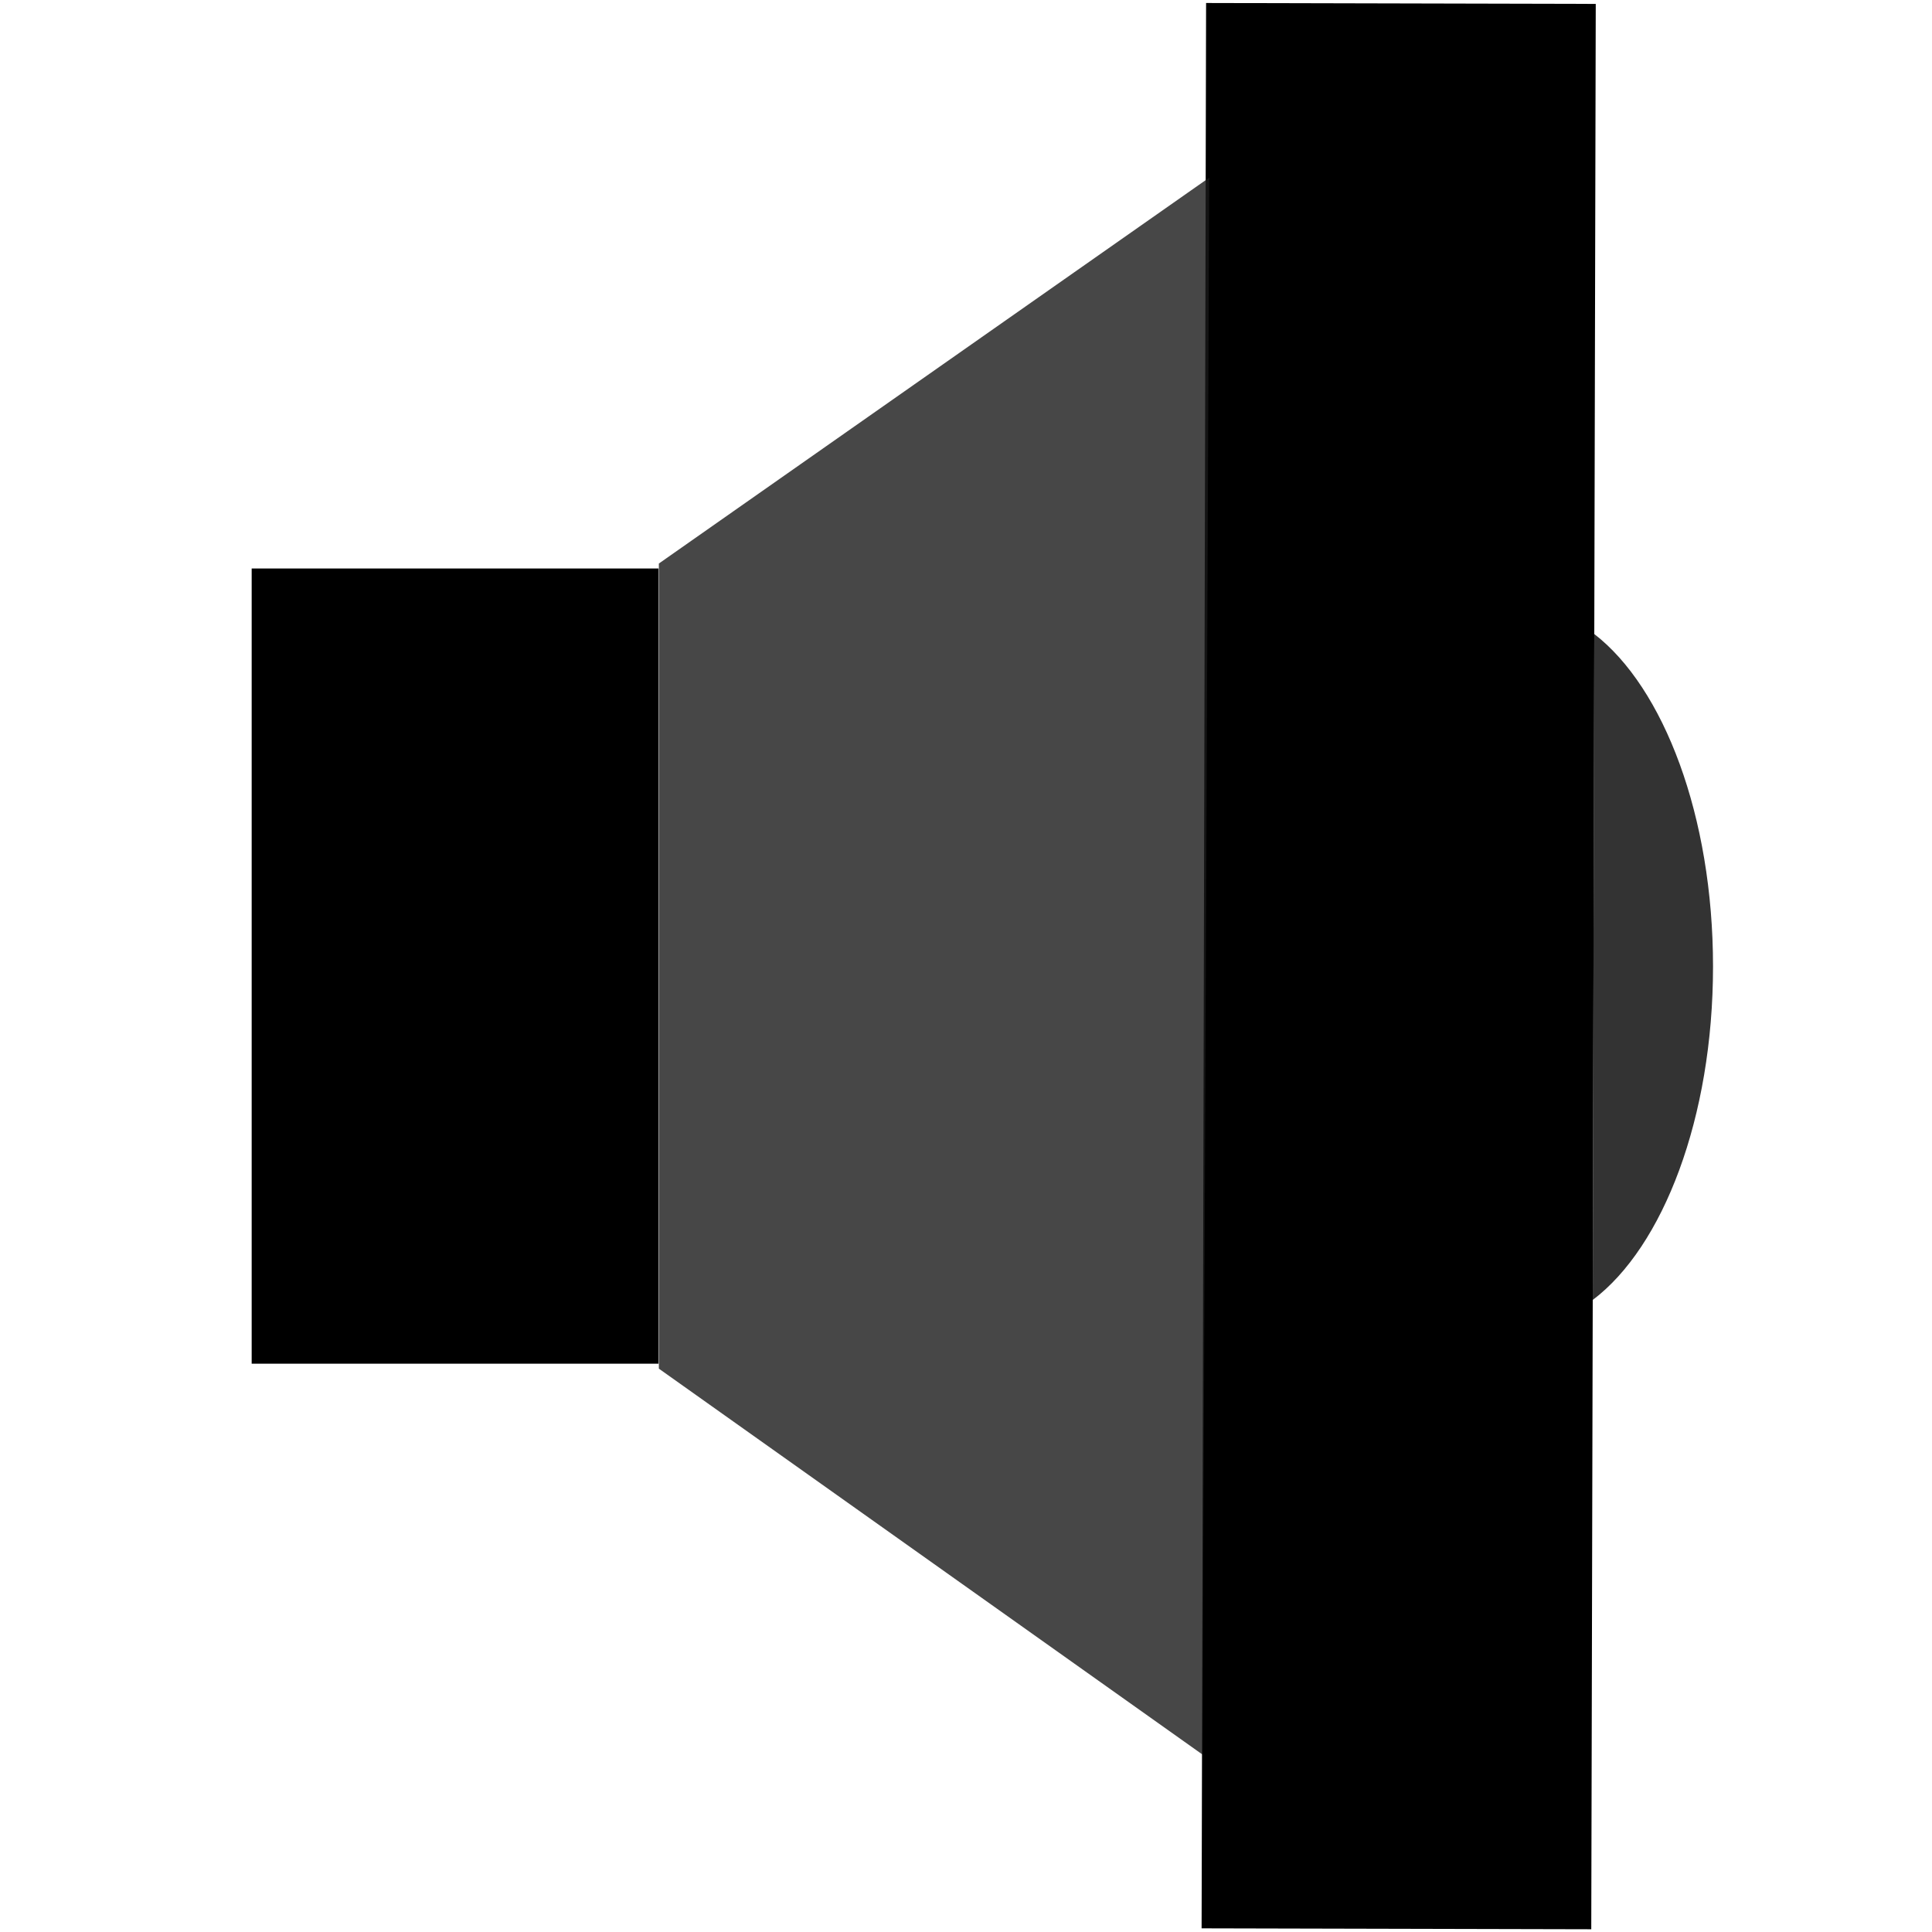 <?xml version="1.0" encoding="UTF-8" standalone="no"?>
<!-- Created with Inkscape (http://www.inkscape.org/) -->

<svg
   xmlns:dc="http://purl.org/dc/elements/1.1/"
   xmlns:cc="http://creativecommons.org/ns#"
   xmlns:rdf="http://www.w3.org/1999/02/22-rdf-syntax-ns#"
   xmlns:svg="http://www.w3.org/2000/svg"
   xmlns="http://www.w3.org/2000/svg"
   xmlns:xlink="http://www.w3.org/1999/xlink"
   xmlns:sodipodi="http://sodipodi.sourceforge.net/DTD/sodipodi-0.dtd"
   xmlns:inkscape="http://www.inkscape.org/namespaces/inkscape"
   width="128"
   height="128"
   id="svg2"
   version="1.1"
   inkscape:version="0.47 r22583"
   sodipodi:docname="file-sound-alt.svg"
   sodipodi:version="0.32"
   inkscape:output_extension="org.inkscape.output.svg.inkscape">
  <defs
     id="defs4">
    <inkscape:perspective
       sodipodi:type="inkscape:persp3d"
       inkscape:vp_x="0 : 526.18109 : 1"
       inkscape:vp_y="0 : 1000 : 0"
       inkscape:vp_z="744.09448 : 526.18109 : 1"
       inkscape:persp3d-origin="372.04724 : 350.78739 : 1"
       id="perspective10" />
    <radialGradient
       r="2.906"
       fy="21.844"
       fx="20.844"
       cy="21.844"
       cx="20.844"
       gradientUnits="userSpaceOnUse"
       id="radialGradient3224"
       xlink:href="#linearGradient21644"
       inkscape:collect="always" />
    <radialGradient
       r="2.906"
       fy="21.844"
       fx="20.844"
       cy="21.844"
       cx="20.844"
       gradientUnits="userSpaceOnUse"
       id="radialGradient3222"
       xlink:href="#linearGradient21662"
       inkscape:collect="always" />
    <radialGradient
       r="2.906"
       fy="21.844"
       fx="20.844"
       cy="21.844"
       cx="20.844"
       gradientUnits="userSpaceOnUse"
       id="radialGradient3220"
       xlink:href="#linearGradient21622"
       inkscape:collect="always" />
    <linearGradient
       y2="32.629"
       x2="16.188"
       y1="18.812"
       x1="17.25"
       gradientTransform="translate(-28,0)"
       gradientUnits="userSpaceOnUse"
       id="linearGradient3218"
       xlink:href="#linearGradient6387"
       inkscape:collect="always" />
    <radialGradient
       r="6"
       fy="22.5"
       fx="7.14"
       cy="22.5"
       cx="7.14"
       gradientTransform="matrix(1.915,-0.506,0.655,2.477,-48.624,-29.619)"
       gradientUnits="userSpaceOnUse"
       id="radialGradient3216"
       xlink:href="#linearGradient9086"
       inkscape:collect="always" />
    <linearGradient
       y2="546.572"
       x2="832.307"
       y1="487.753"
       x1="934.029"
       gradientTransform="matrix(1.073,-1.499,0.793,0.568,-983.097,1474.365)"
       gradientUnits="userSpaceOnUse"
       id="linearGradient2844"
       xlink:href="#linearGradient3892"
       inkscape:collect="always" />
    <linearGradient
       y2="371.506"
       x2="956.331"
       y1="371.98"
       x1="980.064"
       gradientUnits="userSpaceOnUse"
       id="linearGradient2842"
       xlink:href="#linearGradient3844"
       inkscape:collect="always" />
    <linearGradient
       y2="419.056"
       x2="1028.424"
       y1="391.951"
       x1="1001.319"
       gradientTransform="matrix(-0.673,-4.579,-4.579,0.673,2859.729,4870.443)"
       gradientUnits="userSpaceOnUse"
       id="linearGradient2840"
       xlink:href="#linearGradient3834"
       inkscape:collect="always" />
    <linearGradient
       inkscape:collect="always"
       id="linearGradient3892">
      <stop
         style="stop-color:#000000;stop-opacity:1;"
         offset="0"
         id="stop3894" />
      <stop
         style="stop-color:#000000;stop-opacity:0;"
         offset="1"
         id="stop3896" />
    </linearGradient>
    <linearGradient
       id="linearGradient3844">
      <stop
         style="stop-color:#6a6a6a;stop-opacity:1;"
         offset="0"
         id="stop3846" />
      <stop
         style="stop-color:#cfcfcf;stop-opacity:1;"
         offset="1"
         id="stop3848" />
    </linearGradient>
    <linearGradient
       id="linearGradient3834">
      <stop
         style="stop-color:#a0a0a0;stop-opacity:1;"
         offset="0"
         id="stop3836" />
      <stop
         style="stop-color:#989898;stop-opacity:1;"
         offset="1"
         id="stop3838" />
    </linearGradient>
    <linearGradient
       id="linearGradient6387">
      <stop
         id="stop6389"
         offset="0"
         style="stop-color:white;stop-opacity:1;" />
      <stop
         id="stop6391"
         offset="1"
         style="stop-color:white;stop-opacity:0;" />
    </linearGradient>
    <linearGradient
       id="linearGradient9086">
      <stop
         style="stop-color:black;stop-opacity:1;"
         offset="0"
         id="stop9088" />
      <stop
         style="stop-color:black;stop-opacity:0;"
         offset="1"
         id="stop9090" />
    </linearGradient>
    <linearGradient
       id="linearGradient21622">
      <stop
         id="stop21624"
         offset="0"
         style="stop-color:#3465a4;stop-opacity:0;" />
      <stop
         style="stop-color:#3465a4;stop-opacity:0;"
         offset="0.855"
         id="stop21630" />
      <stop
         id="stop21626"
         offset="1"
         style="stop-color:#3465a4;stop-opacity:1" />
    </linearGradient>
    <linearGradient
       id="linearGradient21644">
      <stop
         style="stop-color:#3465a4;stop-opacity:0;"
         offset="0"
         id="stop21646" />
      <stop
         id="stop21648"
         offset="0.735"
         style="stop-color:#3465a4;stop-opacity:0;" />
      <stop
         style="stop-color:#3465a4;stop-opacity:1"
         offset="1"
         id="stop21650" />
    </linearGradient>
    <linearGradient
       id="linearGradient21662">
      <stop
         style="stop-color:#3465a4;stop-opacity:0;"
         offset="0"
         id="stop21664" />
      <stop
         id="stop21666"
         offset="0.819"
         style="stop-color:#3465a4;stop-opacity:0;" />
      <stop
         style="stop-color:#3465a4;stop-opacity:1"
         offset="1"
         id="stop21668" />
    </linearGradient>
    <linearGradient
       y2="720.934"
       x2="678.571"
       y1="420.934"
       x1="31.429"
       gradientTransform="matrix(0.256,0,0,0.347,89.767,433.634)"
       gradientUnits="userSpaceOnUse"
       id="linearGradient3181"
       xlink:href="#linearGradient3155"
       inkscape:collect="always" />
    <linearGradient
       id="linearGradient3155">
      <stop
         id="stop3157"
         offset="0"
         style="stop-color:#252525;stop-opacity:1;" />
      <stop
         id="stop3159"
         offset="1"
         style="stop-color:#565656;stop-opacity:1;" />
    </linearGradient>
    <inkscape:perspective
       id="perspective66"
       inkscape:persp3d-origin="100 : 66.666667 : 1"
       inkscape:vp_z="200 : 100 : 1"
       inkscape:vp_y="0 : 1000 : 0"
       inkscape:vp_x="0 : 100 : 1"
       sodipodi:type="inkscape:persp3d" />
    <radialGradient
       r="2.906"
       fy="21.844"
       fx="20.844"
       cy="21.844"
       cx="20.844"
       gradientUnits="userSpaceOnUse"
       id="radialGradient9149"
       xlink:href="#linearGradient21644"
       inkscape:collect="always" />
    <radialGradient
       r="2.906"
       fy="21.844"
       fx="20.844"
       cy="21.844"
       cx="20.844"
       gradientUnits="userSpaceOnUse"
       id="radialGradient9147"
       xlink:href="#linearGradient21662"
       inkscape:collect="always" />
    <radialGradient
       r="2.906"
       fy="21.844"
       fx="20.844"
       cy="21.844"
       cx="20.844"
       gradientUnits="userSpaceOnUse"
       id="radialGradient9145"
       xlink:href="#linearGradient21622"
       inkscape:collect="always" />
    <linearGradient
       y2="32.629"
       x2="16.188"
       y1="18.812"
       x1="17.25"
       gradientTransform="translate(-28,0)"
       gradientUnits="userSpaceOnUse"
       id="linearGradient9143"
       xlink:href="#linearGradient6387"
       inkscape:collect="always" />
    <radialGradient
       r="6"
       fy="22.5"
       fx="7.14"
       cy="22.5"
       cx="7.14"
       gradientTransform="matrix(1.915,-0.506,0.655,2.477,-48.624,-29.619)"
       gradientUnits="userSpaceOnUse"
       id="radialGradient9141"
       xlink:href="#linearGradient9086"
       inkscape:collect="always" />
    <linearGradient
       y2="546.572"
       x2="832.307"
       y1="487.753"
       x1="934.029"
       gradientTransform="matrix(1.073,-1.499,0.793,0.568,-983.097,1474.365)"
       gradientUnits="userSpaceOnUse"
       id="linearGradient9139"
       xlink:href="#linearGradient3892"
       inkscape:collect="always" />
    <linearGradient
       y2="371.506"
       x2="956.331"
       y1="371.98"
       x1="980.064"
       gradientUnits="userSpaceOnUse"
       id="linearGradient9137"
       xlink:href="#linearGradient3844"
       inkscape:collect="always" />
    <linearGradient
       y2="419.056"
       x2="1028.424"
       y1="391.951"
       x1="1001.319"
       gradientTransform="matrix(-0.673,-4.579,-4.579,0.673,2859.729,4870.443)"
       gradientUnits="userSpaceOnUse"
       id="linearGradient9135"
       xlink:href="#linearGradient3834"
       inkscape:collect="always" />
    <linearGradient
       id="linearGradient9123">
      <stop
         style="stop-color:#6a6a6a;stop-opacity:1;"
         offset="0"
         id="stop9125" />
      <stop
         style="stop-color:#cfcfcf;stop-opacity:1;"
         offset="1"
         id="stop9127" />
    </linearGradient>
    <linearGradient
       id="linearGradient9117">
      <stop
         style="stop-color:#a0a0a0;stop-opacity:1;"
         offset="0"
         id="stop9119" />
      <stop
         style="stop-color:#989898;stop-opacity:1;"
         offset="1"
         id="stop9121" />
    </linearGradient>
    <linearGradient
       id="linearGradient9111">
      <stop
         id="stop9113"
         offset="0"
         style="stop-color:white;stop-opacity:1;" />
      <stop
         id="stop9115"
         offset="1"
         style="stop-color:white;stop-opacity:0;" />
    </linearGradient>
    <linearGradient
       id="linearGradient9105">
      <stop
         style="stop-color:black;stop-opacity:1;"
         offset="0"
         id="stop9107" />
      <stop
         style="stop-color:black;stop-opacity:0;"
         offset="1"
         id="stop9109" />
    </linearGradient>
    <linearGradient
       id="linearGradient9097">
      <stop
         id="stop9099"
         offset="0"
         style="stop-color:#3465a4;stop-opacity:0;" />
      <stop
         style="stop-color:#3465a4;stop-opacity:0;"
         offset="0.855"
         id="stop9101" />
      <stop
         id="stop9103"
         offset="1"
         style="stop-color:#3465a4;stop-opacity:1" />
    </linearGradient>
    <linearGradient
       id="linearGradient9089">
      <stop
         style="stop-color:#3465a4;stop-opacity:0;"
         offset="0"
         id="stop9091" />
      <stop
         id="stop9093"
         offset="0.735"
         style="stop-color:#3465a4;stop-opacity:0;" />
      <stop
         style="stop-color:#3465a4;stop-opacity:1"
         offset="1"
         id="stop9095" />
    </linearGradient>
    <linearGradient
       id="linearGradient9081">
      <stop
         style="stop-color:#3465a4;stop-opacity:0;"
         offset="0"
         id="stop9083" />
      <stop
         id="stop9085"
         offset="0.819"
         style="stop-color:#3465a4;stop-opacity:0;" />
      <stop
         style="stop-color:#3465a4;stop-opacity:1"
         offset="1"
         id="stop9087" />
    </linearGradient>
    <linearGradient
       y2="720.934"
       x2="678.571"
       y1="420.934"
       x1="31.429"
       gradientTransform="matrix(0.256,0,0,0.347,89.767,433.634)"
       gradientUnits="userSpaceOnUse"
       id="linearGradient9079"
       xlink:href="#linearGradient3155"
       inkscape:collect="always" />
    <linearGradient
       id="linearGradient9073">
      <stop
         id="stop9075"
         offset="0"
         style="stop-color:#252525;stop-opacity:1;" />
      <stop
         id="stop9077"
         offset="1"
         style="stop-color:#565656;stop-opacity:1;" />
    </linearGradient>
    <inkscape:perspective
       id="perspective9071"
       inkscape:persp3d-origin="100 : 66.666667 : 1"
       inkscape:vp_z="200 : 100 : 1"
       inkscape:vp_y="0 : 1000 : 0"
       inkscape:vp_x="0 : 100 : 1"
       sodipodi:type="inkscape:persp3d" />
    <linearGradient
       inkscape:collect="always"
       xlink:href="#linearGradient3155"
       id="linearGradient9185"
       gradientUnits="userSpaceOnUse"
       gradientTransform="matrix(0.256,0,0,0.347,89.767,433.634)"
       x1="31.429"
       y1="420.934"
       x2="678.571"
       y2="720.934" />
    <radialGradient
       inkscape:collect="always"
       xlink:href="#linearGradient9086"
       id="radialGradient9187"
       gradientUnits="userSpaceOnUse"
       gradientTransform="matrix(1.915,-0.506,0.655,2.477,-48.624,-29.619)"
       cx="7.14"
       cy="22.5"
       fx="7.14"
       fy="22.5"
       r="6" />
    <linearGradient
       inkscape:collect="always"
       xlink:href="#linearGradient6387"
       id="linearGradient9189"
       gradientUnits="userSpaceOnUse"
       gradientTransform="translate(-28,0)"
       x1="17.25"
       y1="18.812"
       x2="16.188"
       y2="32.629" />
    <radialGradient
       inkscape:collect="always"
       xlink:href="#linearGradient21622"
       id="radialGradient9191"
       gradientUnits="userSpaceOnUse"
       cx="20.844"
       cy="21.844"
       fx="20.844"
       fy="21.844"
       r="2.906" />
    <radialGradient
       inkscape:collect="always"
       xlink:href="#linearGradient21662"
       id="radialGradient9193"
       gradientUnits="userSpaceOnUse"
       cx="20.844"
       cy="21.844"
       fx="20.844"
       fy="21.844"
       r="2.906" />
    <radialGradient
       inkscape:collect="always"
       xlink:href="#linearGradient21644"
       id="radialGradient9195"
       gradientUnits="userSpaceOnUse"
       cx="20.844"
       cy="21.844"
       fx="20.844"
       fy="21.844"
       r="2.906" />
    <radialGradient
       r="2.906"
       fy="21.844"
       fx="20.844"
       cy="21.844"
       cx="20.844"
       gradientUnits="userSpaceOnUse"
       id="radialGradient9458"
       xlink:href="#linearGradient21644"
       inkscape:collect="always" />
    <radialGradient
       r="2.906"
       fy="21.844"
       fx="20.844"
       cy="21.844"
       cx="20.844"
       gradientUnits="userSpaceOnUse"
       id="radialGradient9456"
       xlink:href="#linearGradient21662"
       inkscape:collect="always" />
    <radialGradient
       r="2.906"
       fy="21.844"
       fx="20.844"
       cy="21.844"
       cx="20.844"
       gradientUnits="userSpaceOnUse"
       id="radialGradient9454"
       xlink:href="#linearGradient21622"
       inkscape:collect="always" />
    <linearGradient
       y2="32.629"
       x2="16.188"
       y1="18.812"
       x1="17.25"
       gradientTransform="translate(-28,0)"
       gradientUnits="userSpaceOnUse"
       id="linearGradient9452"
       xlink:href="#linearGradient6387"
       inkscape:collect="always" />
    <radialGradient
       r="6"
       fy="22.5"
       fx="7.14"
       cy="22.5"
       cx="7.14"
       gradientTransform="matrix(1.915,-0.506,0.655,2.477,-48.624,-29.619)"
       gradientUnits="userSpaceOnUse"
       id="radialGradient9450"
       xlink:href="#linearGradient9086"
       inkscape:collect="always" />
    <linearGradient
       y2="546.572"
       x2="832.307"
       y1="487.753"
       x1="934.029"
       gradientTransform="matrix(1.073,-1.499,0.793,0.568,-983.097,1474.365)"
       gradientUnits="userSpaceOnUse"
       id="linearGradient9448"
       xlink:href="#linearGradient3892"
       inkscape:collect="always" />
    <linearGradient
       y2="371.506"
       x2="956.331"
       y1="371.98"
       x1="980.064"
       gradientUnits="userSpaceOnUse"
       id="linearGradient9446"
       xlink:href="#linearGradient3844"
       inkscape:collect="always" />
    <linearGradient
       y2="419.056"
       x2="1028.424"
       y1="391.951"
       x1="1001.319"
       gradientTransform="matrix(-0.673,-4.579,-4.579,0.673,2859.729,4870.443)"
       gradientUnits="userSpaceOnUse"
       id="linearGradient9444"
       xlink:href="#linearGradient3834"
       inkscape:collect="always" />
    <linearGradient
       id="linearGradient9432">
      <stop
         style="stop-color:#6a6a6a;stop-opacity:1;"
         offset="0"
         id="stop9434" />
      <stop
         style="stop-color:#cfcfcf;stop-opacity:1;"
         offset="1"
         id="stop9436" />
    </linearGradient>
    <linearGradient
       id="linearGradient9426">
      <stop
         style="stop-color:#a0a0a0;stop-opacity:1;"
         offset="0"
         id="stop9428" />
      <stop
         style="stop-color:#989898;stop-opacity:1;"
         offset="1"
         id="stop9430" />
    </linearGradient>
    <linearGradient
       id="linearGradient9420">
      <stop
         id="stop9422"
         offset="0"
         style="stop-color:white;stop-opacity:1;" />
      <stop
         id="stop9424"
         offset="1"
         style="stop-color:white;stop-opacity:0;" />
    </linearGradient>
    <linearGradient
       id="linearGradient9414">
      <stop
         style="stop-color:black;stop-opacity:1;"
         offset="0"
         id="stop9416" />
      <stop
         style="stop-color:black;stop-opacity:0;"
         offset="1"
         id="stop9418" />
    </linearGradient>
    <linearGradient
       id="linearGradient9406">
      <stop
         id="stop9408"
         offset="0"
         style="stop-color:#3465a4;stop-opacity:0;" />
      <stop
         style="stop-color:#3465a4;stop-opacity:0;"
         offset="0.855"
         id="stop9410" />
      <stop
         id="stop9412"
         offset="1"
         style="stop-color:#3465a4;stop-opacity:1" />
    </linearGradient>
    <linearGradient
       id="linearGradient9398">
      <stop
         style="stop-color:#3465a4;stop-opacity:0;"
         offset="0"
         id="stop9400" />
      <stop
         id="stop9402"
         offset="0.735"
         style="stop-color:#3465a4;stop-opacity:0;" />
      <stop
         style="stop-color:#3465a4;stop-opacity:1"
         offset="1"
         id="stop9404" />
    </linearGradient>
    <linearGradient
       id="linearGradient9390">
      <stop
         style="stop-color:#3465a4;stop-opacity:0;"
         offset="0"
         id="stop9392" />
      <stop
         id="stop9394"
         offset="0.819"
         style="stop-color:#3465a4;stop-opacity:0;" />
      <stop
         style="stop-color:#3465a4;stop-opacity:1"
         offset="1"
         id="stop9396" />
    </linearGradient>
    <linearGradient
       y2="720.934"
       x2="678.571"
       y1="420.934"
       x1="31.429"
       gradientTransform="matrix(0.256,0,0,0.347,89.767,433.634)"
       gradientUnits="userSpaceOnUse"
       id="linearGradient9388"
       xlink:href="#linearGradient3155"
       inkscape:collect="always" />
    <linearGradient
       id="linearGradient9382">
      <stop
         id="stop9384"
         offset="0"
         style="stop-color:#252525;stop-opacity:1;" />
      <stop
         id="stop9386"
         offset="1"
         style="stop-color:#565656;stop-opacity:1;" />
    </linearGradient>
    <inkscape:perspective
       id="perspective9380"
       inkscape:persp3d-origin="100 : 66.666667 : 1"
       inkscape:vp_z="200 : 100 : 1"
       inkscape:vp_y="0 : 1000 : 0"
       inkscape:vp_x="0 : 100 : 1"
       sodipodi:type="inkscape:persp3d" />
    <linearGradient
       inkscape:collect="always"
       xlink:href="#linearGradient3155"
       id="linearGradient9498"
       gradientUnits="userSpaceOnUse"
       gradientTransform="matrix(0.256,0,0,0.347,89.767,433.634)"
       x1="31.429"
       y1="420.934"
       x2="678.571"
       y2="720.934" />
    <radialGradient
       inkscape:collect="always"
       xlink:href="#linearGradient9086"
       id="radialGradient9500"
       gradientUnits="userSpaceOnUse"
       gradientTransform="matrix(1.915,-0.506,0.655,2.477,-48.624,-29.619)"
       cx="7.14"
       cy="22.5"
       fx="7.14"
       fy="22.5"
       r="6" />
    <linearGradient
       inkscape:collect="always"
       xlink:href="#linearGradient6387"
       id="linearGradient9502"
       gradientUnits="userSpaceOnUse"
       gradientTransform="translate(-28,0)"
       x1="17.25"
       y1="18.812"
       x2="16.188"
       y2="32.629" />
    <radialGradient
       inkscape:collect="always"
       xlink:href="#linearGradient21622"
       id="radialGradient9504"
       gradientUnits="userSpaceOnUse"
       cx="20.844"
       cy="21.844"
       fx="20.844"
       fy="21.844"
       r="2.906" />
    <radialGradient
       inkscape:collect="always"
       xlink:href="#linearGradient21662"
       id="radialGradient9506"
       gradientUnits="userSpaceOnUse"
       cx="20.844"
       cy="21.844"
       fx="20.844"
       fy="21.844"
       r="2.906" />
    <radialGradient
       inkscape:collect="always"
       xlink:href="#linearGradient21644"
       id="radialGradient9508"
       gradientUnits="userSpaceOnUse"
       cx="20.844"
       cy="21.844"
       fx="20.844"
       fy="21.844"
       r="2.906" />
    <linearGradient
       inkscape:collect="always"
       xlink:href="#linearGradient3155"
       id="linearGradient9528"
       gradientUnits="userSpaceOnUse"
       gradientTransform="matrix(0.256,0,0,0.347,-3.713,786.818)"
       x1="31.429"
       y1="420.934"
       x2="678.571"
       y2="720.934" />
  </defs>
  <sodipodi:namedview
     id="base"
     pagecolor="#ffffff"
     bordercolor="#666666"
     borderopacity="1.0"
     inkscape:pageopacity="0.0"
     inkscape:pageshadow="2"
     inkscape:zoom="4"
     inkscape:cx="-4.804099"
     inkscape:cy="55.945155"
     inkscape:document-units="px"
     inkscape:current-layer="layer1"
     showgrid="true"
     inkscape:window-width="1285"
     inkscape:window-height="841"
     inkscape:window-x="0"
     inkscape:window-y="15"
     inkscape:window-maximized="0">
    <inkscape:grid
       type="xygrid"
       id="grid2816"
       empspacing="2"
       visible="true"
       enabled="true"
       snapvisiblegridlinesonly="true" />
  </sodipodi:namedview>
  <g
     inkscape:label="Layer 1"
     inkscape:groupmode="layer"
     id="layer1"
     transform="translate(0,-924.362)">
    <g
       transform="translate(1373.385,440.862)"
       style="display:none"
       inkscape:label="constr"
       id="g9464">
      <path
         sodipodi:nodetypes="cccc"
         id="path9466"
         d="M -8.219,10.5 L -20.219,22.5 L -8.219,34.5 L -8.219,10.5 z"
         style="opacity:0.83;fill:url(#radialGradient9500);fill-opacity:1;fill-rule:evenodd;stroke:none;stroke-width:1px;stroke-linecap:butt;stroke-linejoin:miter;stroke-opacity:1;display:inline" />
      <path
         sodipodi:nodetypes="cccc"
         id="path9468"
         d="M -7,10.5 L -19,22.5 L -7,34.5 L -7,10.5 z"
         style="opacity:0.768;fill:none;fill-opacity:1;fill-rule:evenodd;stroke:url(#linearGradient9502);stroke-width:1px;stroke-linecap:butt;stroke-linejoin:miter;stroke-opacity:1;display:inline" />
      <path
         transform="translate(-42,0)"
         d="M 19.375,9 C 19.201,9.053 19.069,9.197 19.031,9.375 C 18.328,11.954 16.604,12.962 14.344,14.469 C 12.083,15.976 9.359,17.943 7.062,22.281 C 6.995,22.419 6.995,22.581 7.062,22.719 C 9.359,27.057 12.083,29.024 14.344,30.531 C 16.604,32.038 18.328,33.046 19.031,35.625 C 19.111,35.846 19.333,35.982 19.566,35.952 C 19.799,35.922 19.979,35.734 20,35.5 L 20,9.5 C 20.005,9.343 19.936,9.192 19.813,9.094 C 19.69,8.995 19.527,8.961 19.375,9 z"
         id="path9470"
         style="opacity:0.633;fill:#fce94f;fill-opacity:1;fill-rule:evenodd;stroke:none;stroke-width:1px;stroke-linecap:butt;stroke-linejoin:miter;stroke-opacity:1;display:inline"
         inkscape:original="M 19.5 9.5 C 18 15 12 14 7.5 22.5 C 12 31 18 30 19.5 35.5 L 19.5 9.5 z "
         inkscape:radius="0.50000006"
         sodipodi:type="inkscape:offset" />
      <path
         id="path9472"
         d="M -47.5,22.5 L -20,-8 L -20,56 L -47.5,22.5 z"
         style="fill:none;fill-rule:evenodd;stroke:#000000;stroke-width:1px;stroke-linecap:butt;stroke-linejoin:miter;stroke-opacity:1;display:inline" />
      <path
         transform="matrix(7.99,0,0,7.99,-220.773,-152.04)"
         d="m 23.688,21.844 c 0,1.571 -1.273,2.844 -2.844,2.844 C 19.273,24.688 18,23.414 18,21.844 18,20.273 19.273,19 20.844,19 c 1.571,0 2.844,1.273 2.844,2.844 z"
         sodipodi:ry="2.84375"
         sodipodi:rx="2.84375"
         sodipodi:cy="21.84375"
         sodipodi:cx="20.84375"
         id="path9474"
         style="opacity:1;fill:url(#radialGradient9504);fill-opacity:1;stroke:#204a87;stroke-width:0.125;stroke-linecap:round;stroke-linejoin:round;stroke-miterlimit:4;stroke-dasharray:none;stroke-dashoffset:1.2;stroke-opacity:1;display:inline"
         sodipodi:type="arc" />
      <path
         transform="matrix(5.529,0,0,5.529,-169.465,-98.271)"
         d="m 23.688,21.844 c 0,1.571 -1.273,2.844 -2.844,2.844 C 19.273,24.688 18,23.414 18,21.844 18,20.273 19.273,19 20.844,19 c 1.571,0 2.844,1.273 2.844,2.844 z"
         sodipodi:ry="2.84375"
         sodipodi:rx="2.84375"
         sodipodi:cy="21.84375"
         sodipodi:cx="20.84375"
         id="path9476"
         style="opacity:1;fill:url(#radialGradient9506);fill-opacity:1;stroke:#204a87;stroke-width:0.181;stroke-linecap:round;stroke-linejoin:round;stroke-miterlimit:4;stroke-dasharray:none;stroke-dashoffset:1.2;stroke-opacity:1;display:inline"
         sodipodi:type="arc" />
      <path
         transform="matrix(3.419,0,0,3.419,-125.487,-52.183)"
         d="m 23.688,21.844 c 0,1.571 -1.273,2.844 -2.844,2.844 C 19.273,24.688 18,23.414 18,21.844 18,20.273 19.273,19 20.844,19 c 1.571,0 2.844,1.273 2.844,2.844 z"
         sodipodi:ry="2.84375"
         sodipodi:rx="2.84375"
         sodipodi:cy="21.84375"
         sodipodi:cx="20.84375"
         id="path9478"
         style="opacity:1;fill:url(#radialGradient9508);fill-opacity:1;stroke:#204a87;stroke-width:0.292;stroke-linecap:round;stroke-linejoin:round;stroke-miterlimit:4;stroke-dasharray:none;stroke-dashoffset:1.2;stroke-opacity:1;display:inline"
         sodipodi:type="arc" />
    </g>
    <g
       id="g9480"
       transform="translate(472.75,75.293)" />
    <g
       id="g10307"
       transform="translate(16.5,-0.215)">
      <rect
         transform="matrix(1,2.3299562e-3,-2.3299562e-3,1,0,0)"
         style="opacity:1;fill:#000000;fill-opacity:1;stroke:none;stroke-width:0.5;stroke-linecap:round;stroke-linejoin:miter;stroke-miterlimit:0;stroke-dasharray:0.25, 0.25;stroke-dashoffset:0;stroke-opacity:1"
         id="rect9484"
         width="25.816"
         height="127.559"
         x="65.561"
         y="924.623"
         ry="0" />
      <rect
         style="opacity:1;fill:#000000;fill-opacity:1;stroke:none;stroke-width:0.5;stroke-linecap:round;stroke-linejoin:miter;stroke-miterlimit:0;stroke-dasharray:0.25, 0.25;stroke-dashoffset:0;stroke-opacity:1"
         id="rect9486"
         width="26.954"
         height="52.684"
         x="0.174"
         y="962.241"
         ry="0" />
      <path
         style="opacity:0.8;fill:#1a1a1a;fill-rule:evenodd;stroke:none;stroke-width:0.821px;stroke-linecap:butt;stroke-linejoin:miter;stroke-opacity:1"
         d="M 27.151,961.913 L 63.617,936.345 L 63.167,1040.82 L 27.151,1015.253 L 27.151,961.913 z"
         id="path9488" />
      <path
         id="path10300"
         d="M 89.117,966.577 L 89.023,1010.702 C 93.684,1007.189 96.992,998.622 96.992,988.608 C 96.992,978.662 93.728,970.134 89.117,966.577 z"
         style="opacity:0.8;fill:#000000;fill-opacity:1;stroke:none;stroke-width:3;stroke-miterlimit:4;stroke-dasharray:none;stroke-opacity:1" />
    </g>
  </g>
</svg>
